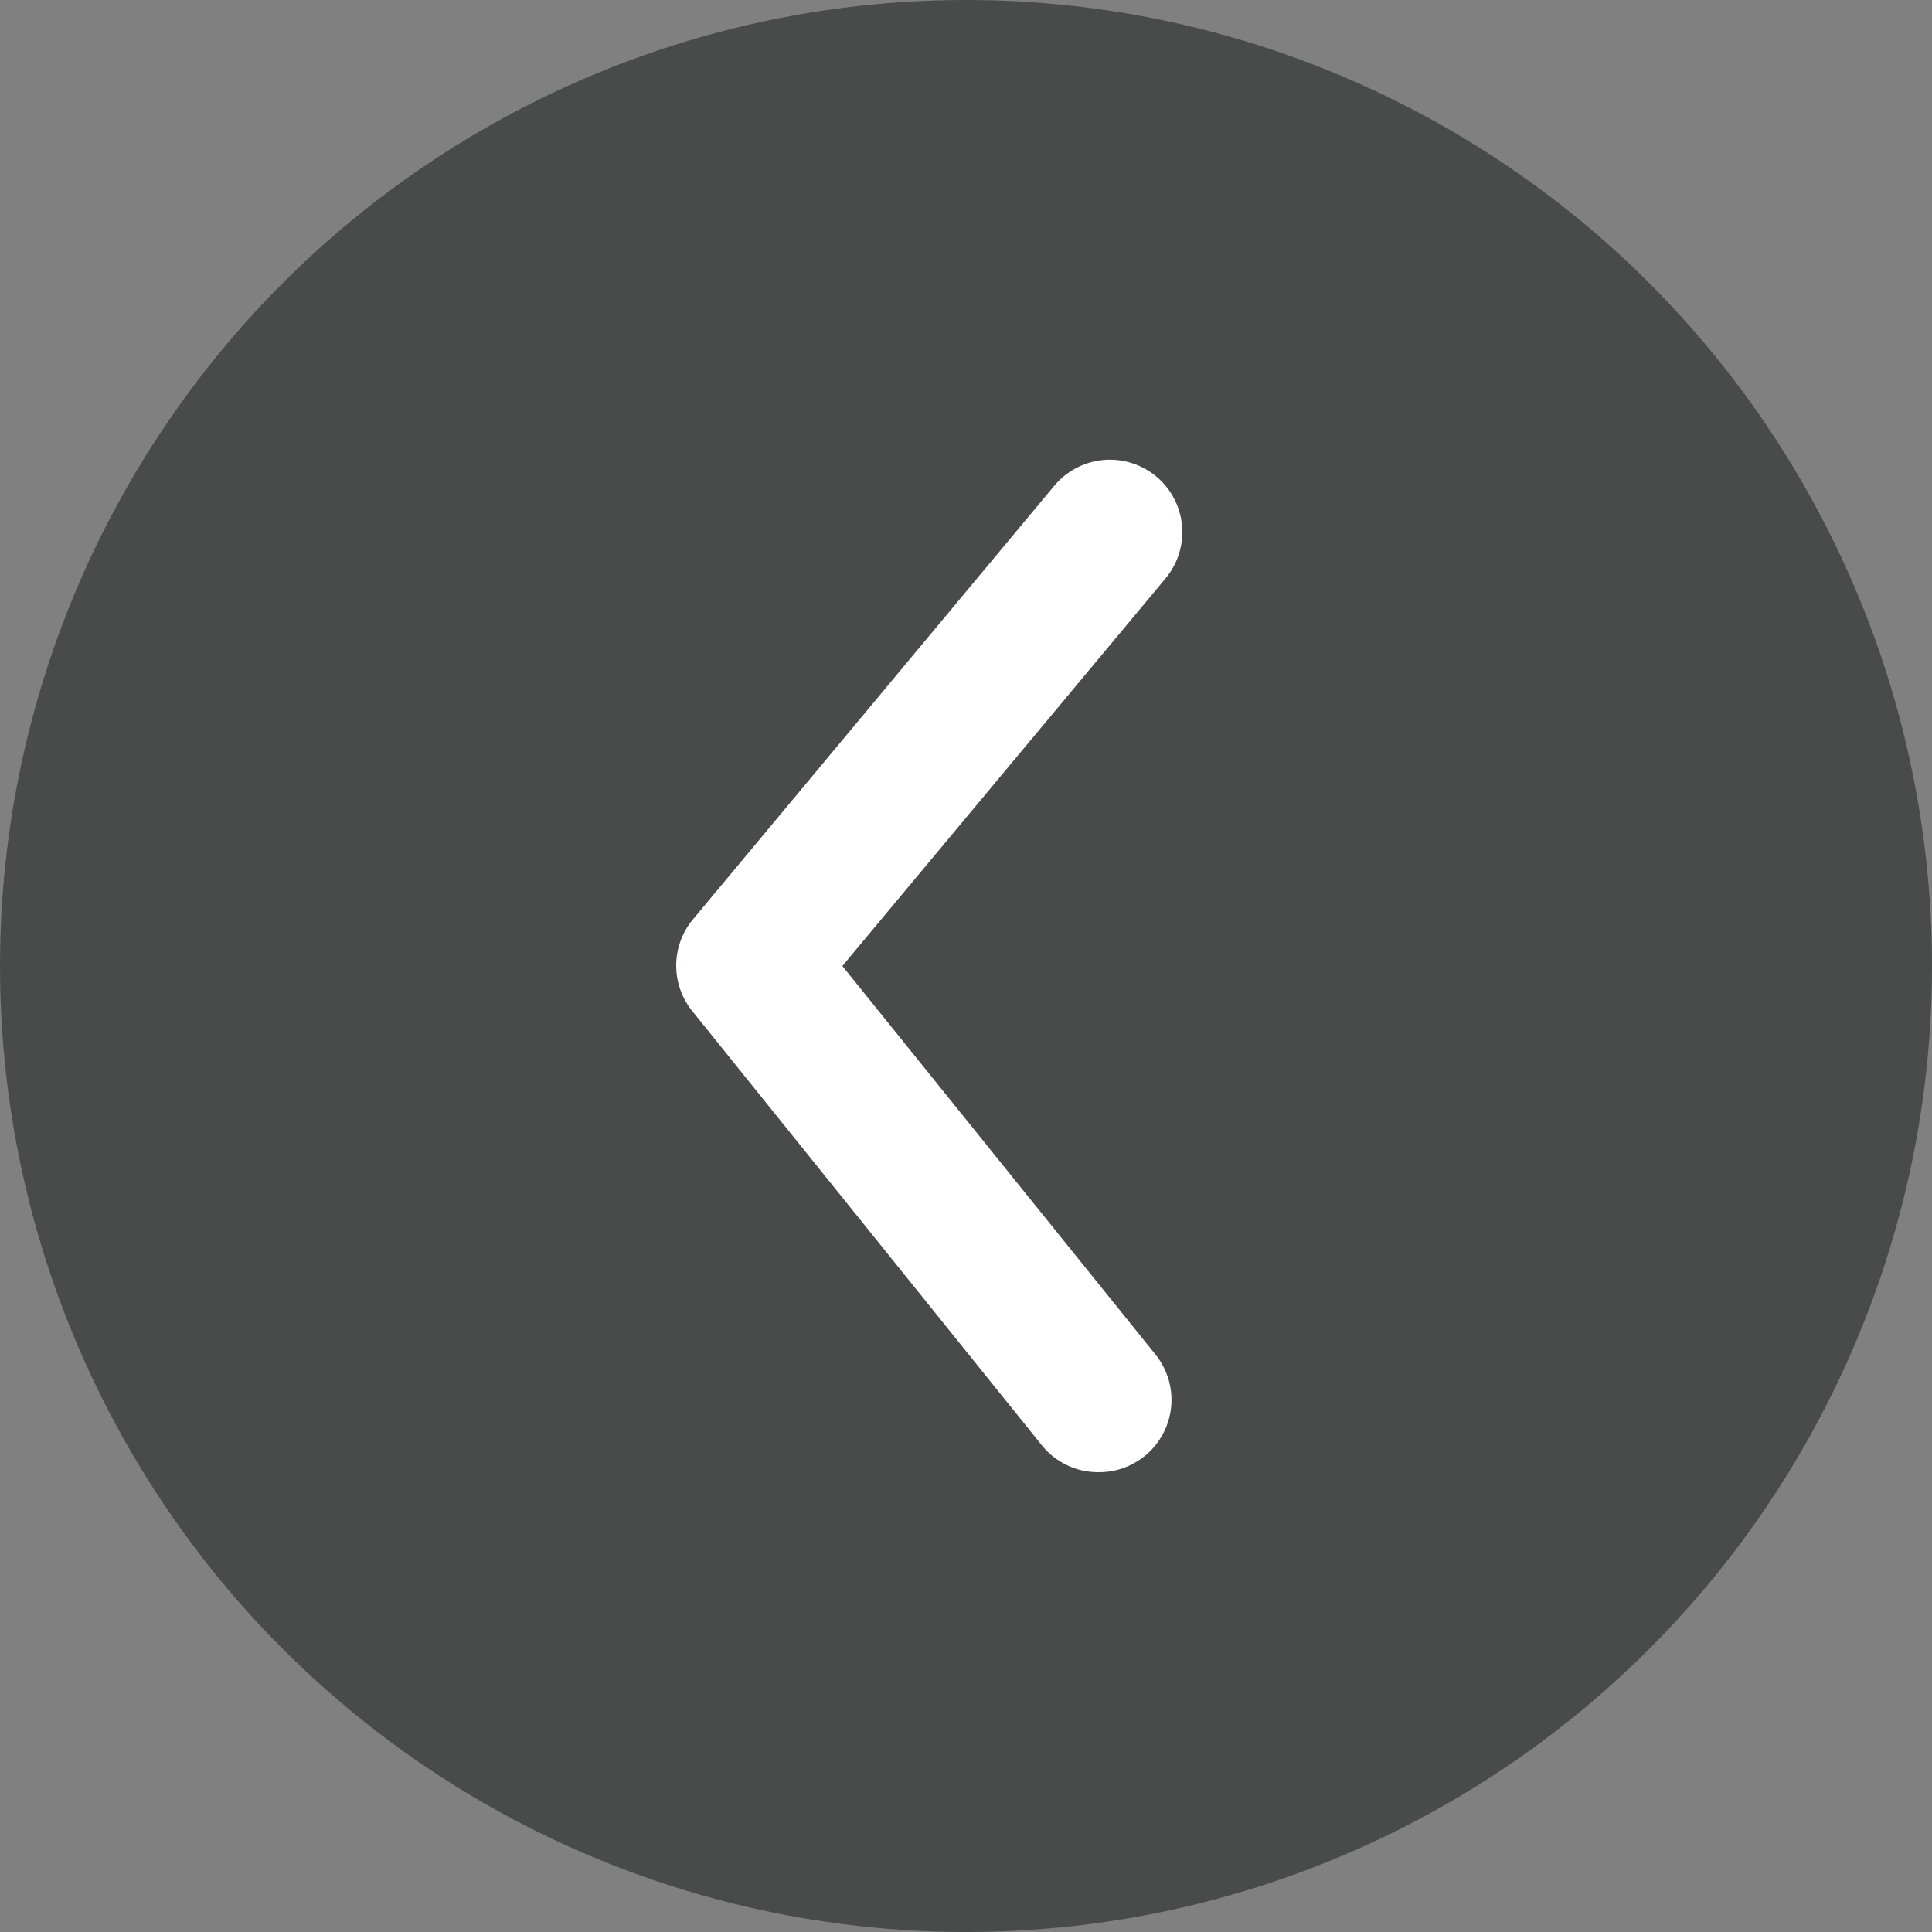 <svg width="40" height="40" viewBox="0 0 40 40" fill="none" xmlns="http://www.w3.org/2000/svg">
<rect x="0" y="0" width="40" height="40" fill="#808080" stroke="none"/>
<circle cx="20" cy="20" r="20" fill="#151616" fill-opacity="0.51"/>
<path d="M22.74 30.48C22.516 30.481 22.295 30.432 22.093 30.336C21.891 30.24 21.713 30.1 21.572 29.926L14.341 20.943C14.12 20.675 14 20.339 14 19.992C14 19.646 14.12 19.31 14.341 19.042L21.826 10.059C22.081 9.753 22.446 9.561 22.842 9.524C23.238 9.488 23.632 9.61 23.938 9.864C24.243 10.118 24.436 10.483 24.472 10.879C24.509 11.275 24.386 11.669 24.132 11.975L17.44 20L23.908 28.025C24.091 28.245 24.207 28.512 24.243 28.796C24.279 29.08 24.232 29.368 24.109 29.626C23.986 29.884 23.792 30.102 23.549 30.253C23.307 30.405 23.026 30.484 22.74 30.48Z" fill="white"/>
</svg>
